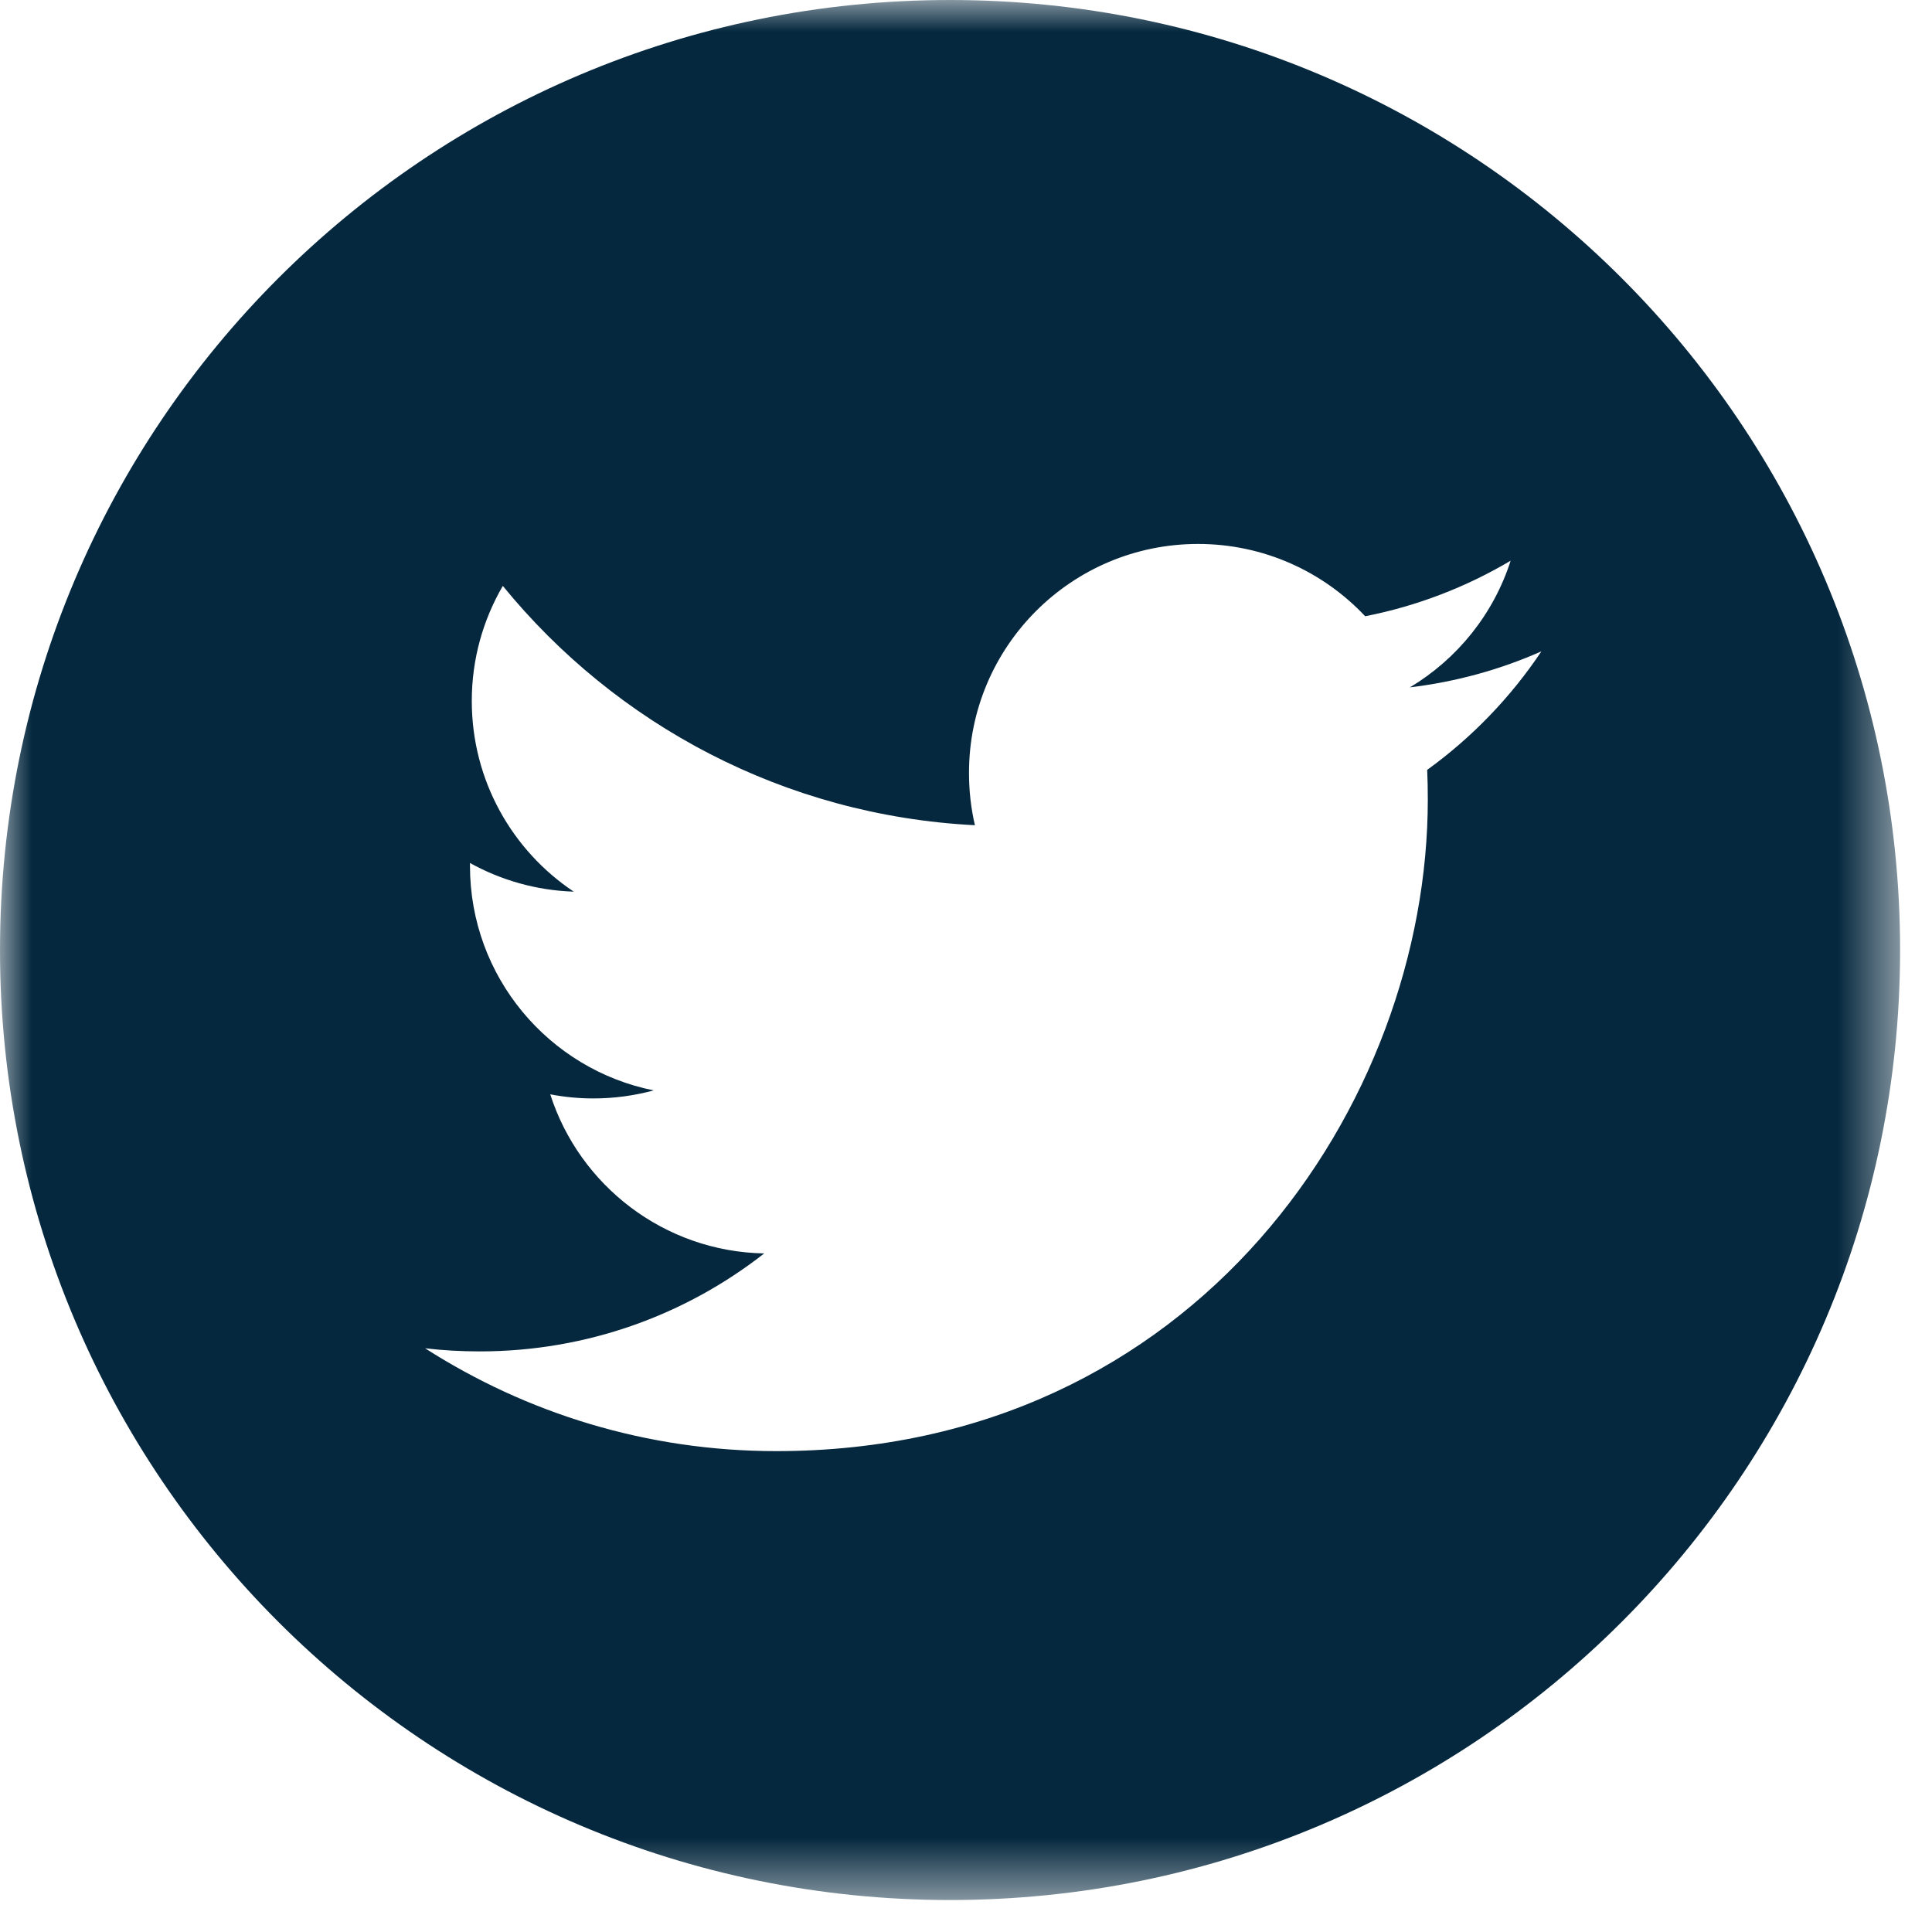 <svg xmlns="http://www.w3.org/2000/svg" xmlns:xlink="http://www.w3.org/1999/xlink" width="31" height="31" viewBox="0 0 31 31">
    <defs>
        <path id="prefix__a" d="M0 0L30.487 0 30.487 30.487 0 30.487z"/>
    </defs>
    <g fill="none" fill-rule="evenodd">
        <mask id="prefix__b" fill="#fff">
            <use xlink:href="#prefix__a"/>
        </mask>
        <path fill="#05283E" d="M22.9 12.353c.007.158.01.316.01.476 0 4.856-3.697 10.455-10.455 10.455-2.076 0-4.007-.608-5.634-1.65.288.034.58.05.877.05 1.722 0 3.306-.587 4.564-1.572-1.608-.03-2.965-1.093-3.433-2.553.224.043.455.066.691.066.335 0 .66-.045.969-.129-1.681-.337-2.948-1.822-2.948-3.602v-.047c.496.275 1.062.44 1.665.46-.987-.659-1.636-1.784-1.636-3.06 0-.673.182-1.303.498-1.846 1.812 2.223 4.52 3.685 7.575 3.84-.063-.27-.095-.551-.095-.84 0-2.028 1.645-3.673 3.675-3.673 1.057 0 2.011.446 2.682 1.16.837-.164 1.623-.47 2.334-.891-.275.858-.857 1.577-1.616 2.032.743-.089 1.452-.286 2.11-.578-.492.737-1.116 1.384-1.833 1.902M15.244 0C6.825 0 0 6.824 0 15.244c0 8.419 6.825 15.243 15.244 15.243s15.244-6.824 15.244-15.243C30.488 6.824 23.663 0 15.244 0" mask="url(#prefix__b)"/>
    </g>
</svg>
